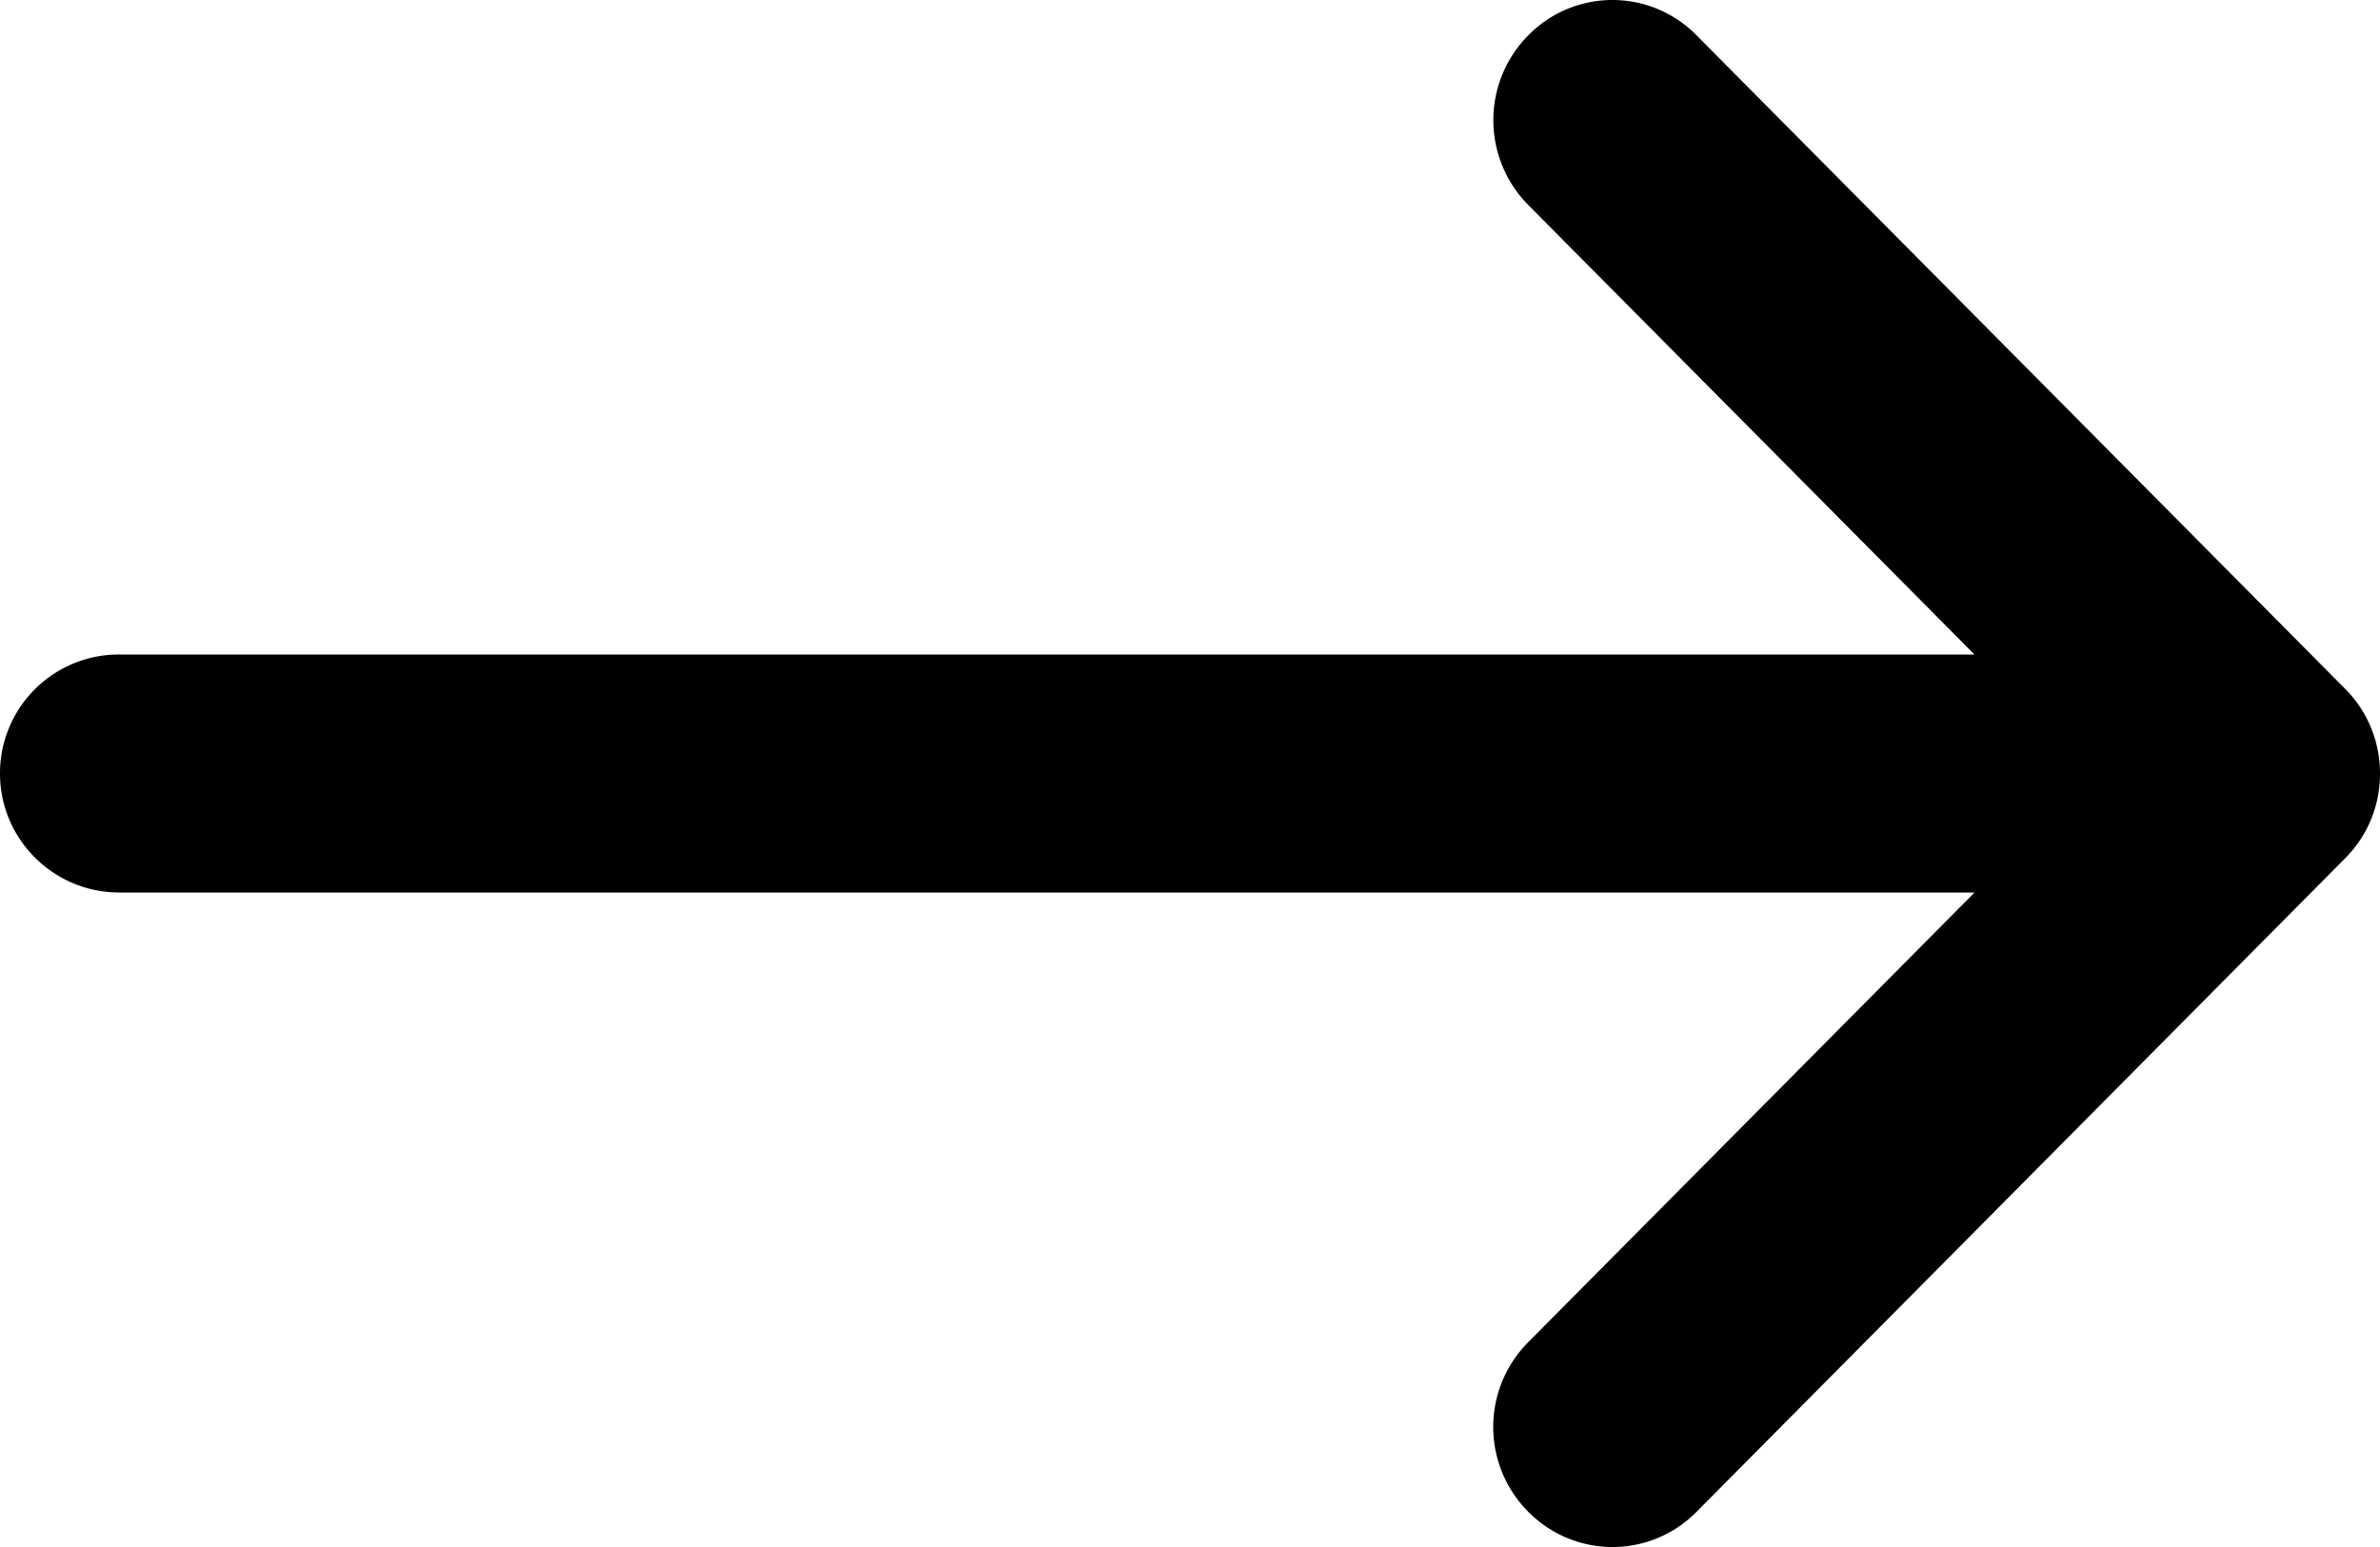<svg  width="40" height="26" viewBox="0 0 40 26">
    <path d="M33.186 15l-7.504 7.56a2.02 2.02 0 0 0 .003 2.848c.781.788 2.045.79 2.825.004l10.906-10.989c.39-.392.585-.905.584-1.423 0-.515-.194-1.029-.584-1.421L28.51.59a1.981 1.981 0 0 0-2.825.004 2.025 2.025 0 0 0-.003 2.848L33.184 11H2.003A1.997 1.997 0 0 0 0 13c0 1.105.902 2 2.003 2h31.183z"/>
</svg>
